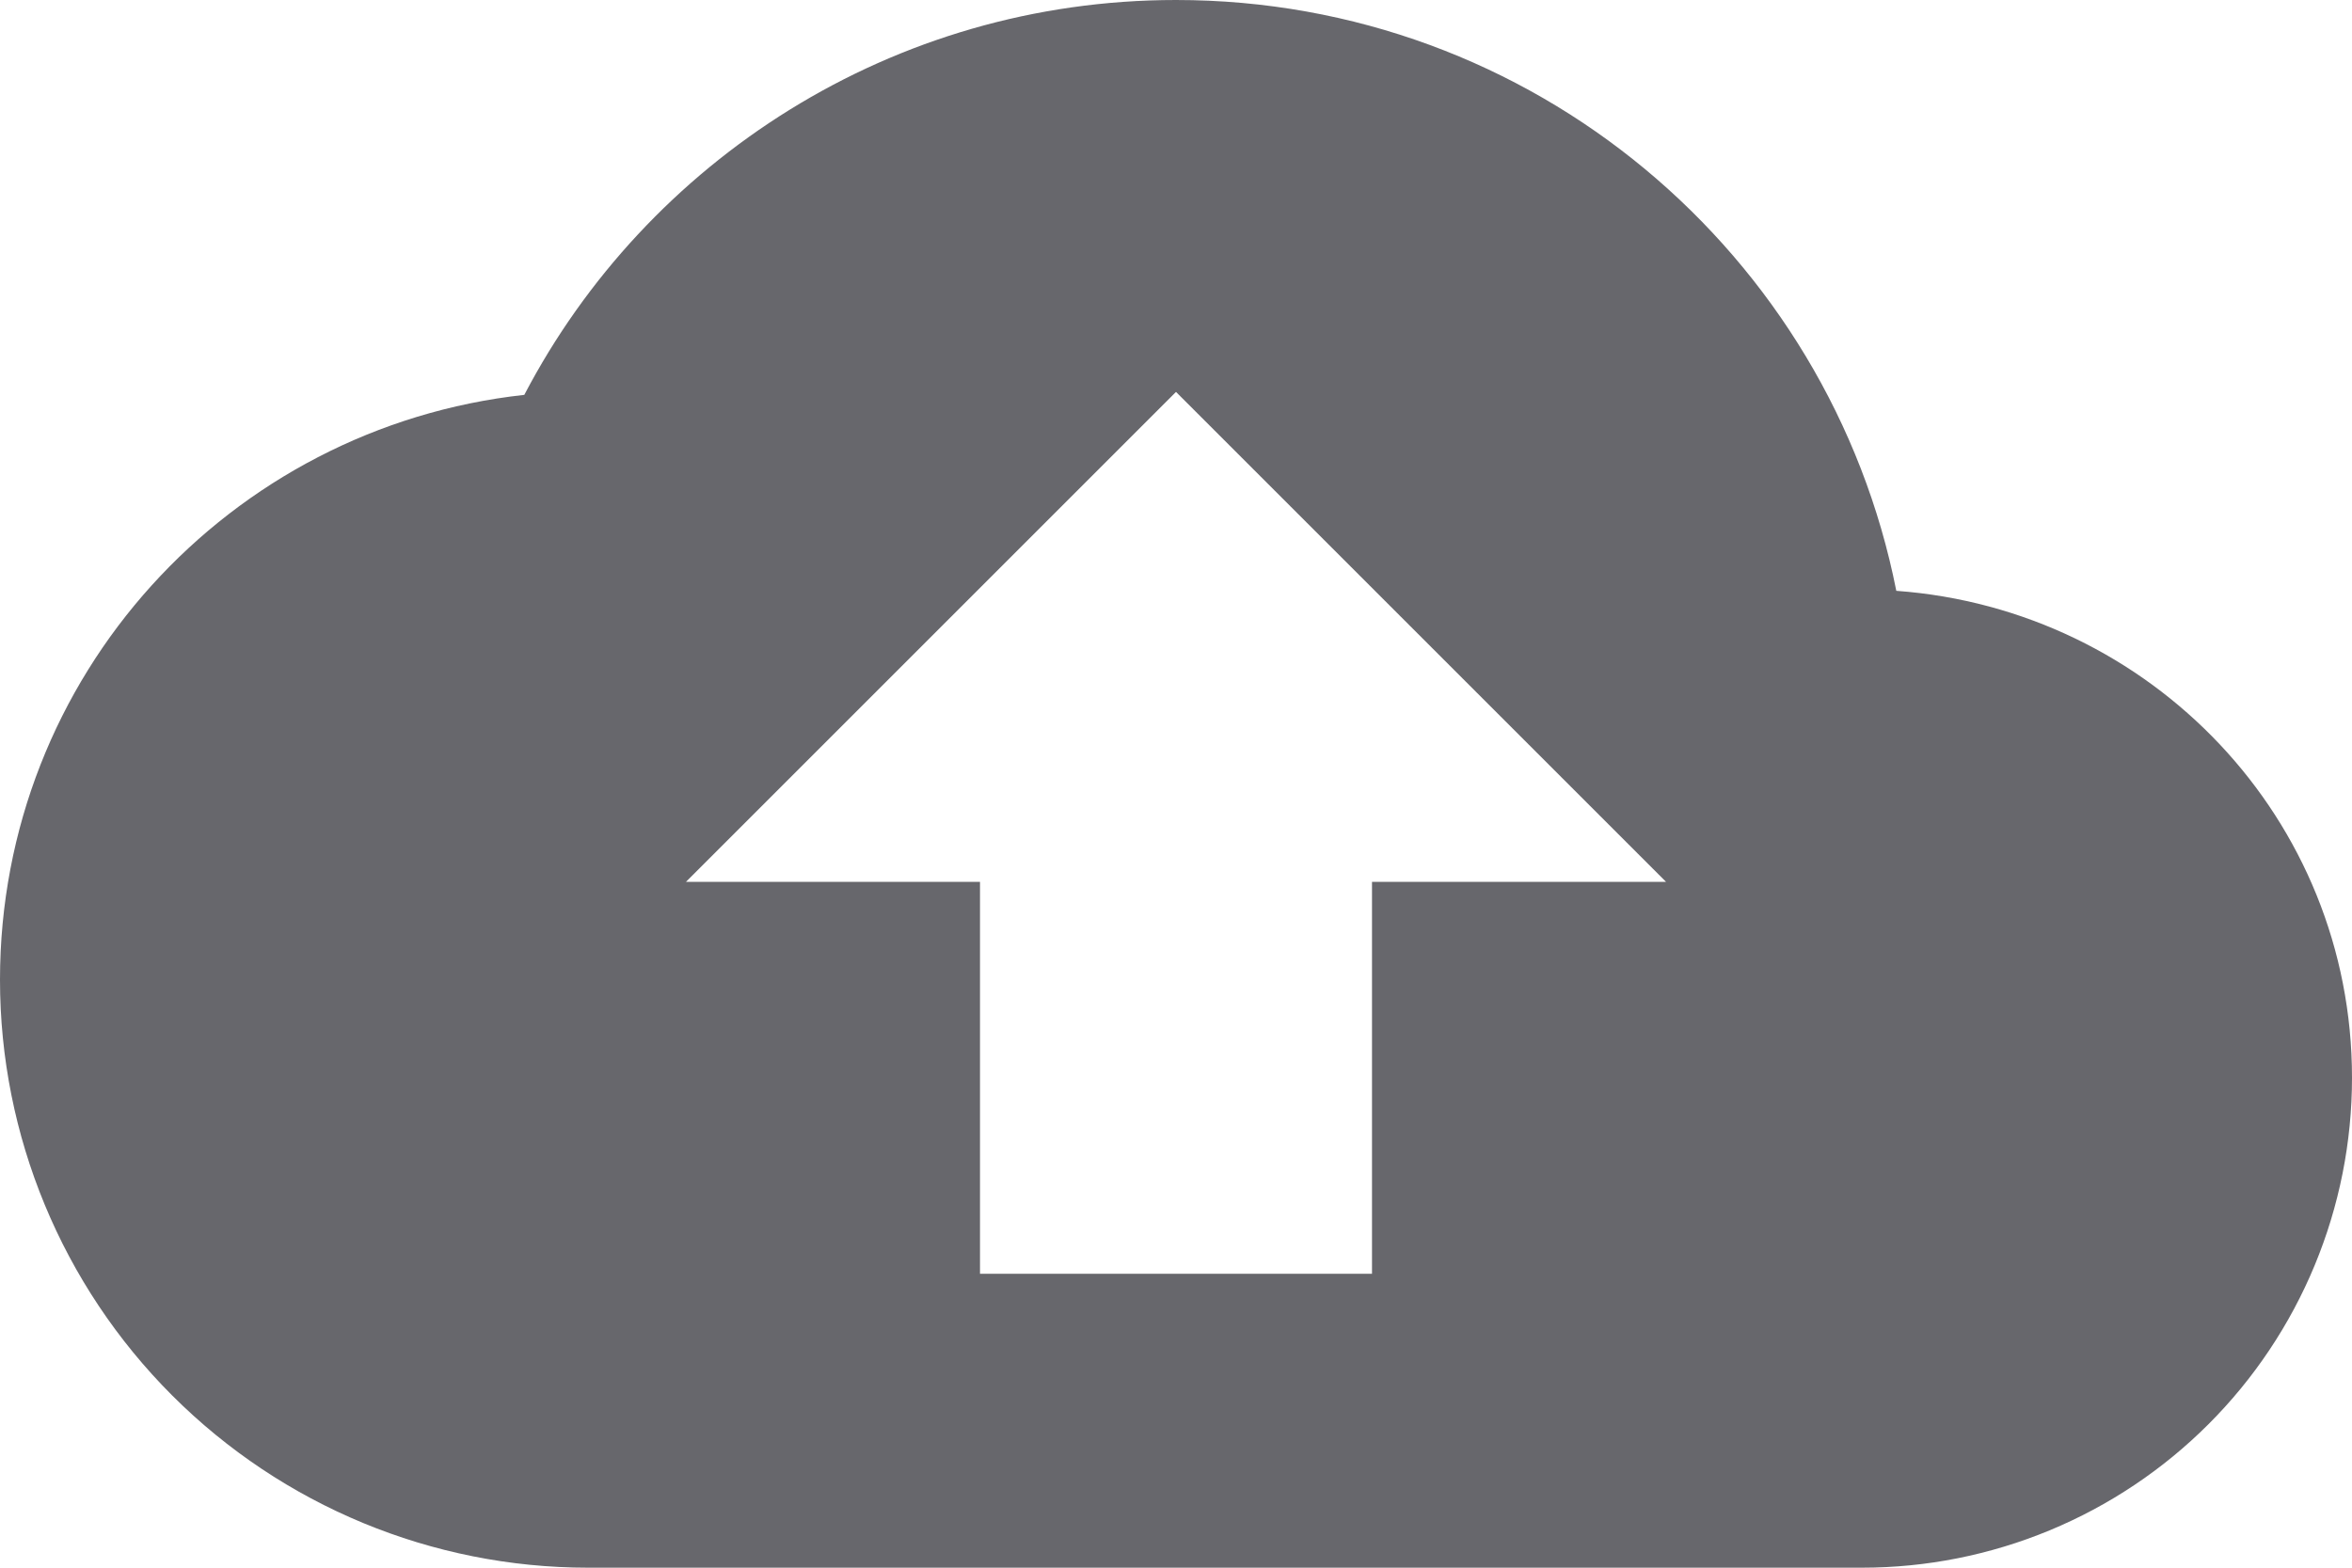 <svg width="300" height="200" viewBox="0 0 300 200" fill="none" xmlns="http://www.w3.org/2000/svg">
<path d="M175 112.5V162.5H125V112.5H87.5L150 50L212.5 112.5H175ZM241.875 75.375C233.375 32.375 195.5 0 150 0C113.875 0 82.5 20.5 66.875 50.375C29.25 54.5 0 86.25 0 125C0 144.891 7.902 163.968 21.967 178.033C36.032 192.098 55.109 200 75 200H237.5C245.708 200 253.835 198.383 261.418 195.242C269.001 192.102 275.891 187.498 281.694 181.694C287.498 175.891 292.102 169.001 295.242 161.418C298.383 153.835 300 145.708 300 137.5C300 104.5 274.375 77.75 241.875 75.375Z" fill="#67676C"/>
</svg>
